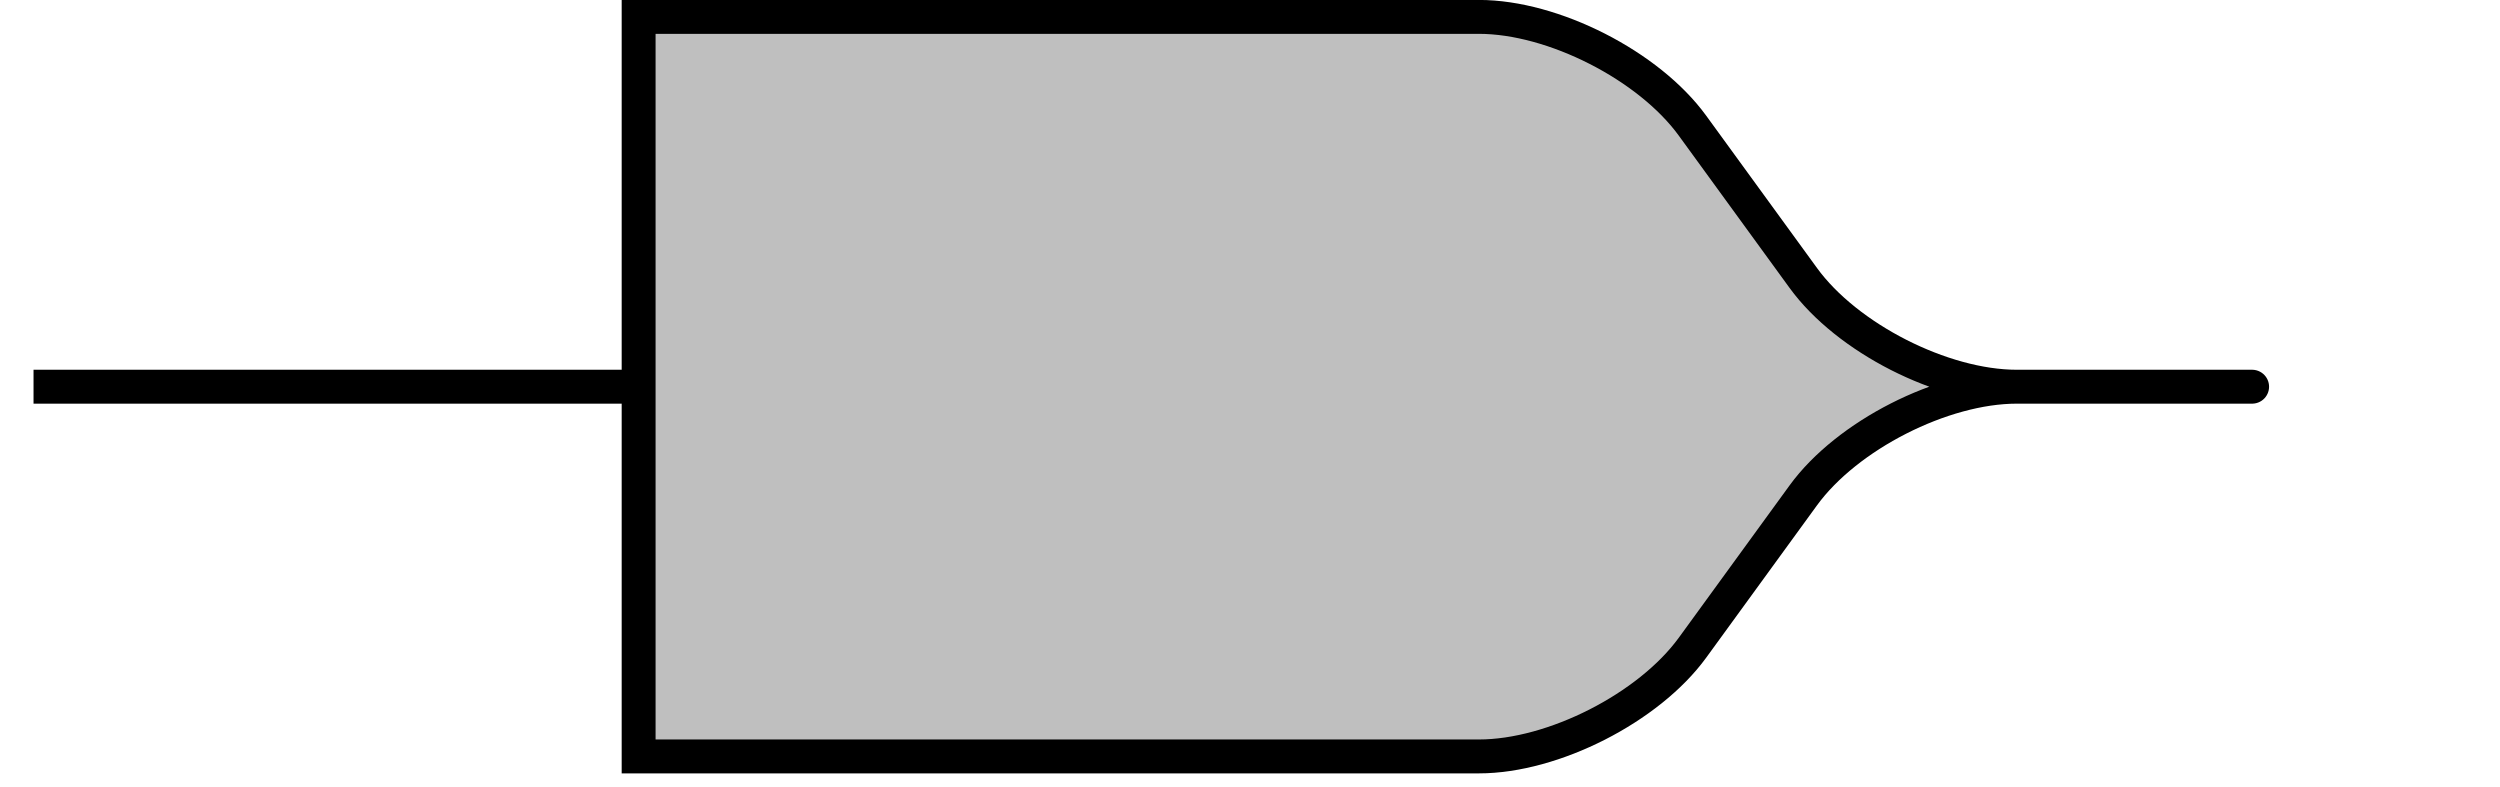 <svg xmlns="http://www.w3.org/2000/svg" width="115.56" height="36.369"><defs><clipPath id="a"><path d="M.77 0h113.59v35.75H.77Zm0 0"/></clipPath></defs><path fill="#BFBFBF" d="M1.55 17.875h27.97V.781h38.843c3.434 0 7.852 2.25 9.871 5.028l5.121 7.039c2.016 2.777 6.438 5.027 9.868 5.027h10.879c3.43 0 3.43 0 0 0h-10.88c-3.429 0-7.85 2.25-9.867 5.023l-5.12 7.04c-2.02 2.777-6.438 5.027-9.872 5.027H29.52v-17.09Zm0 0"/><g clip-path="url(#a)"><path fill="none" stroke="#000" stroke-miterlimit="10" stroke-width="1.567" d="M1.55 17.875h27.97V.781h38.843c3.434 0 7.852 2.25 9.871 5.028l5.121 7.039c2.016 2.777 6.438 5.027 9.868 5.027h10.879c3.43 0 3.43 0 0 0h-10.88c-3.429 0-7.85 2.25-9.867 5.023l-5.12 7.04c-2.02 2.777-6.438 5.027-9.872 5.027H29.52v-17.09Zm0 0"/></g></svg>